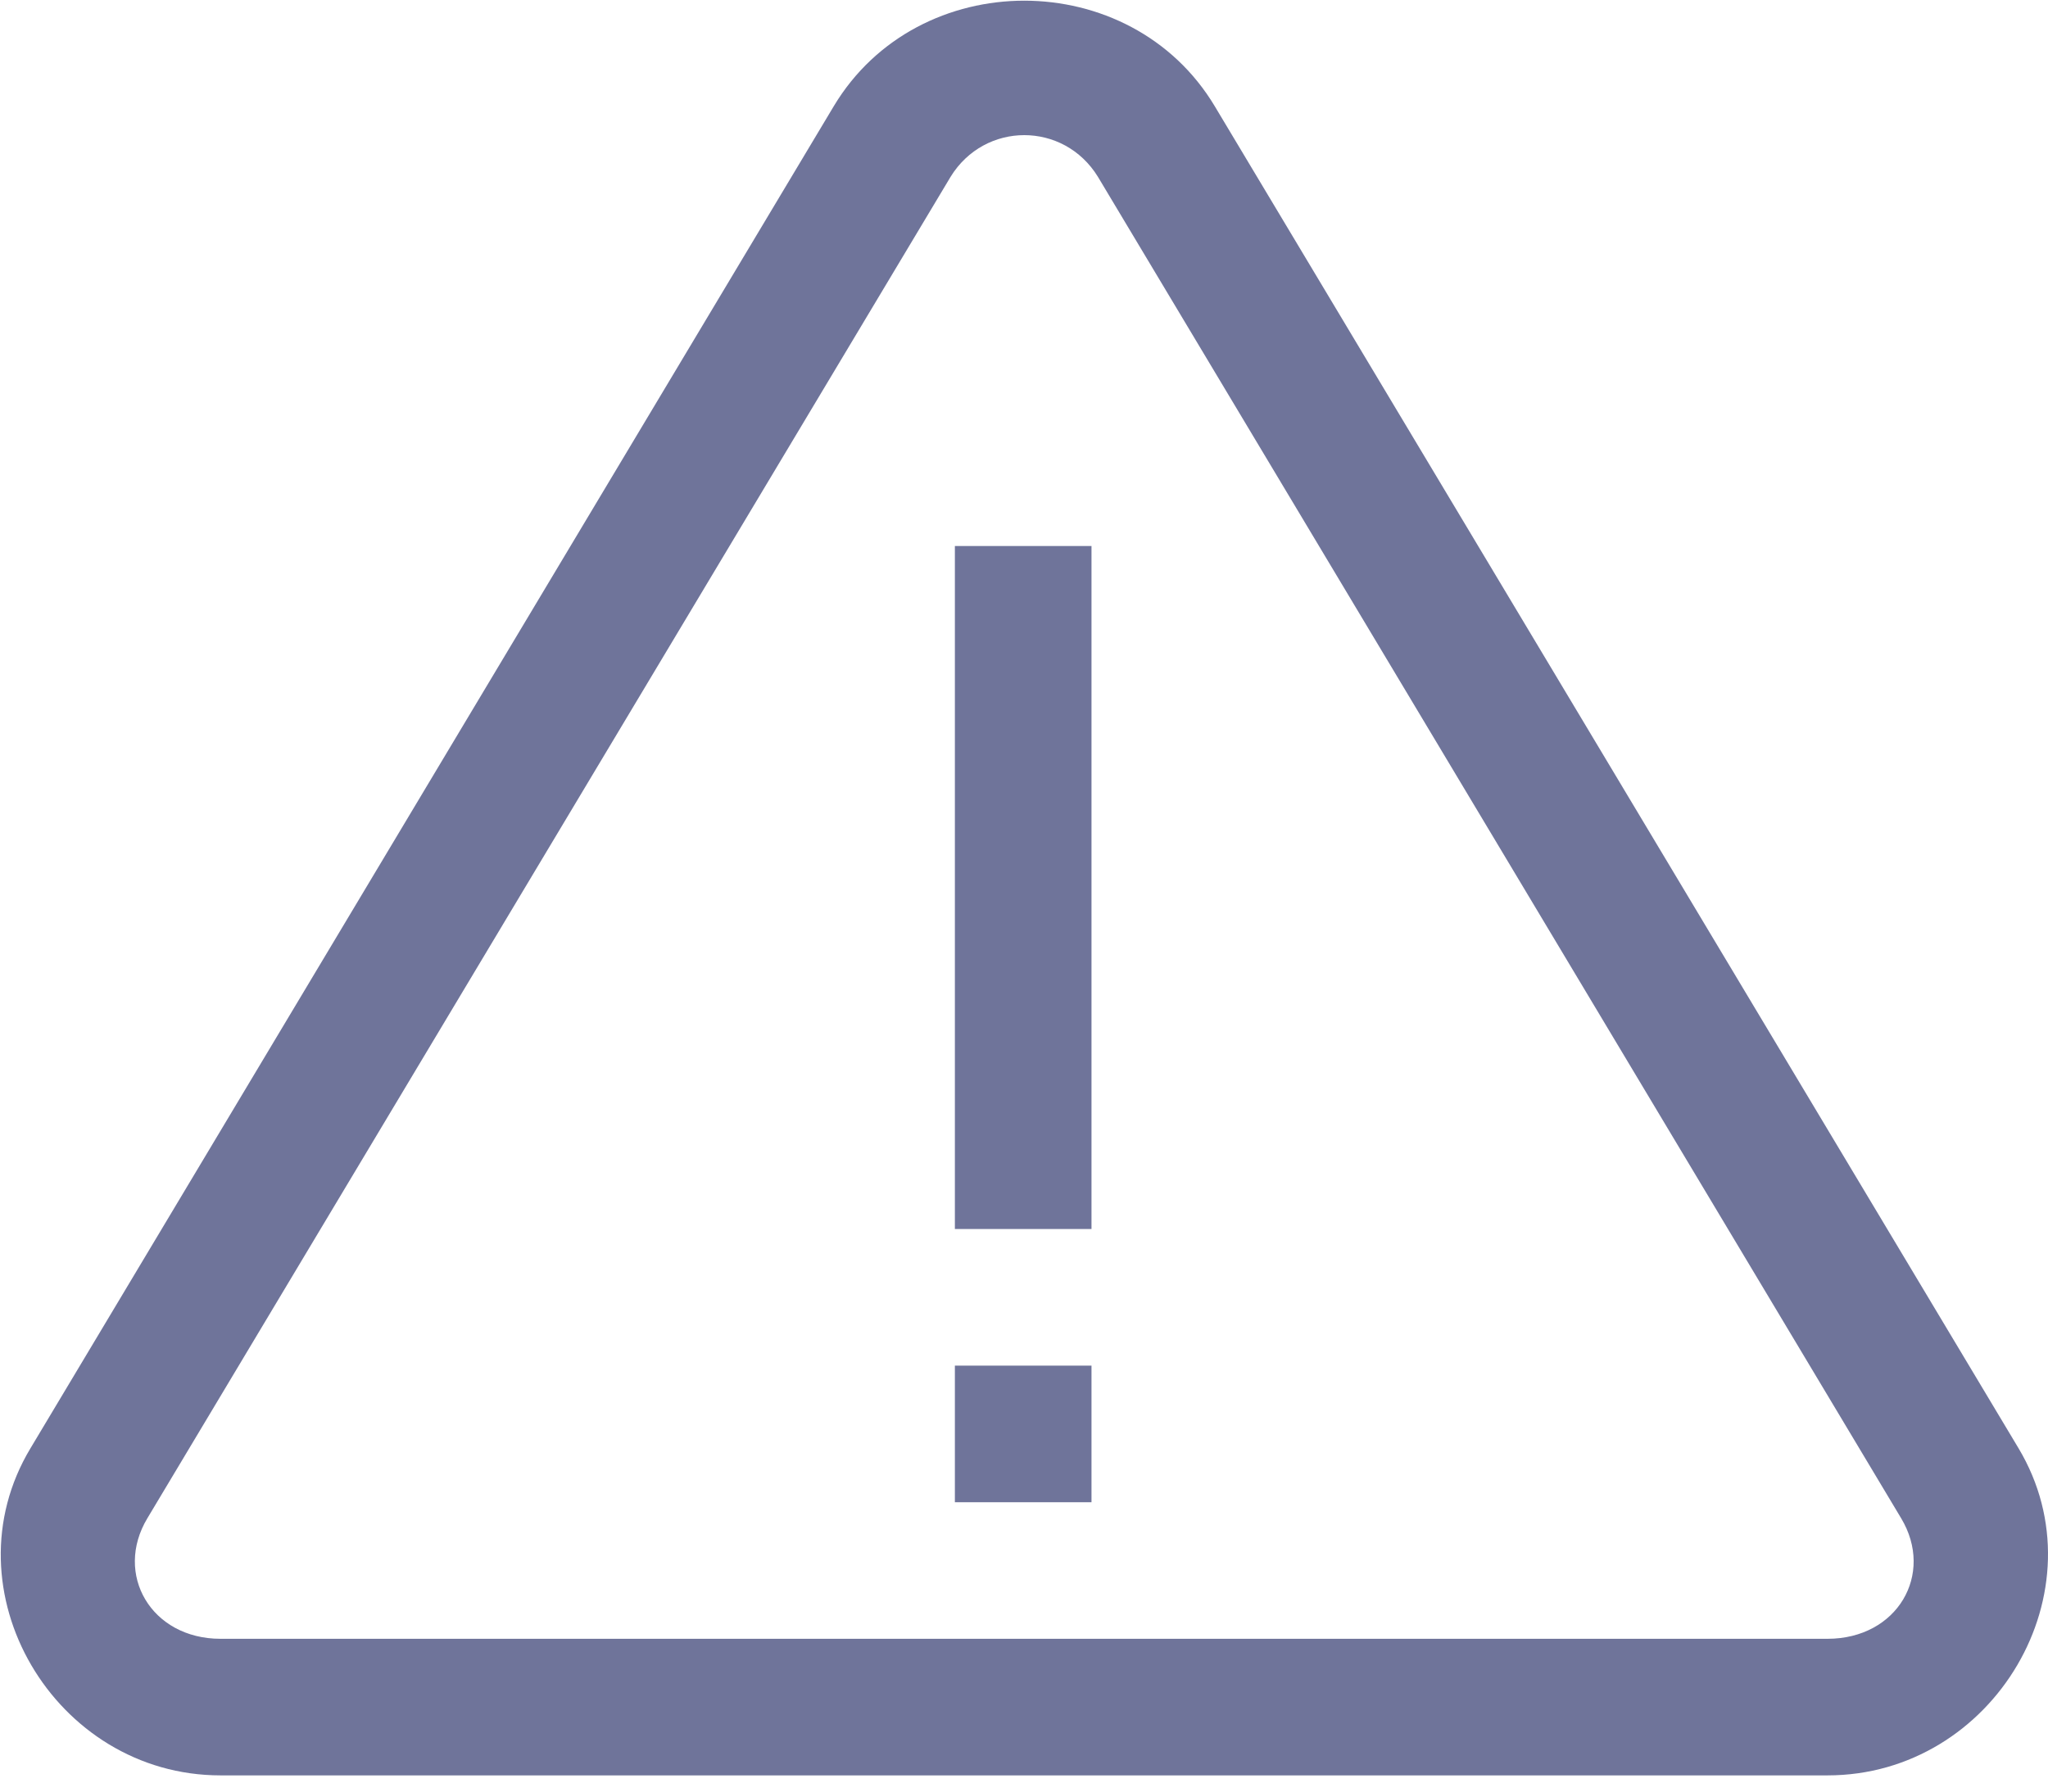<svg width="24" height="21" viewBox="0 0 24 21" fill="none" xmlns="http://www.w3.org/2000/svg">
<path d="M12.003 0.008C11.134 0.008 10.264 0.421 9.77 1.246L0.357 16.976C-0.643 18.64 0.639 20.81 2.584 20.81H21.416C23.367 20.81 24.65 18.64 23.655 16.976L14.236 1.246C13.742 0.421 12.872 0.008 12.003 0.008ZM12.003 1.584C12.335 1.584 12.666 1.747 12.866 2.072L22.279 17.796C22.673 18.452 22.235 19.209 21.416 19.209H2.584C1.771 19.209 1.333 18.452 1.727 17.796L11.14 2.072C11.34 1.747 11.672 1.584 12.003 1.584ZM11.19 6.4V14.406H12.791V6.4H11.19ZM11.19 16.007V17.608H12.791V16.007H11.19Z" fill="#6F749A"/>
</svg>
